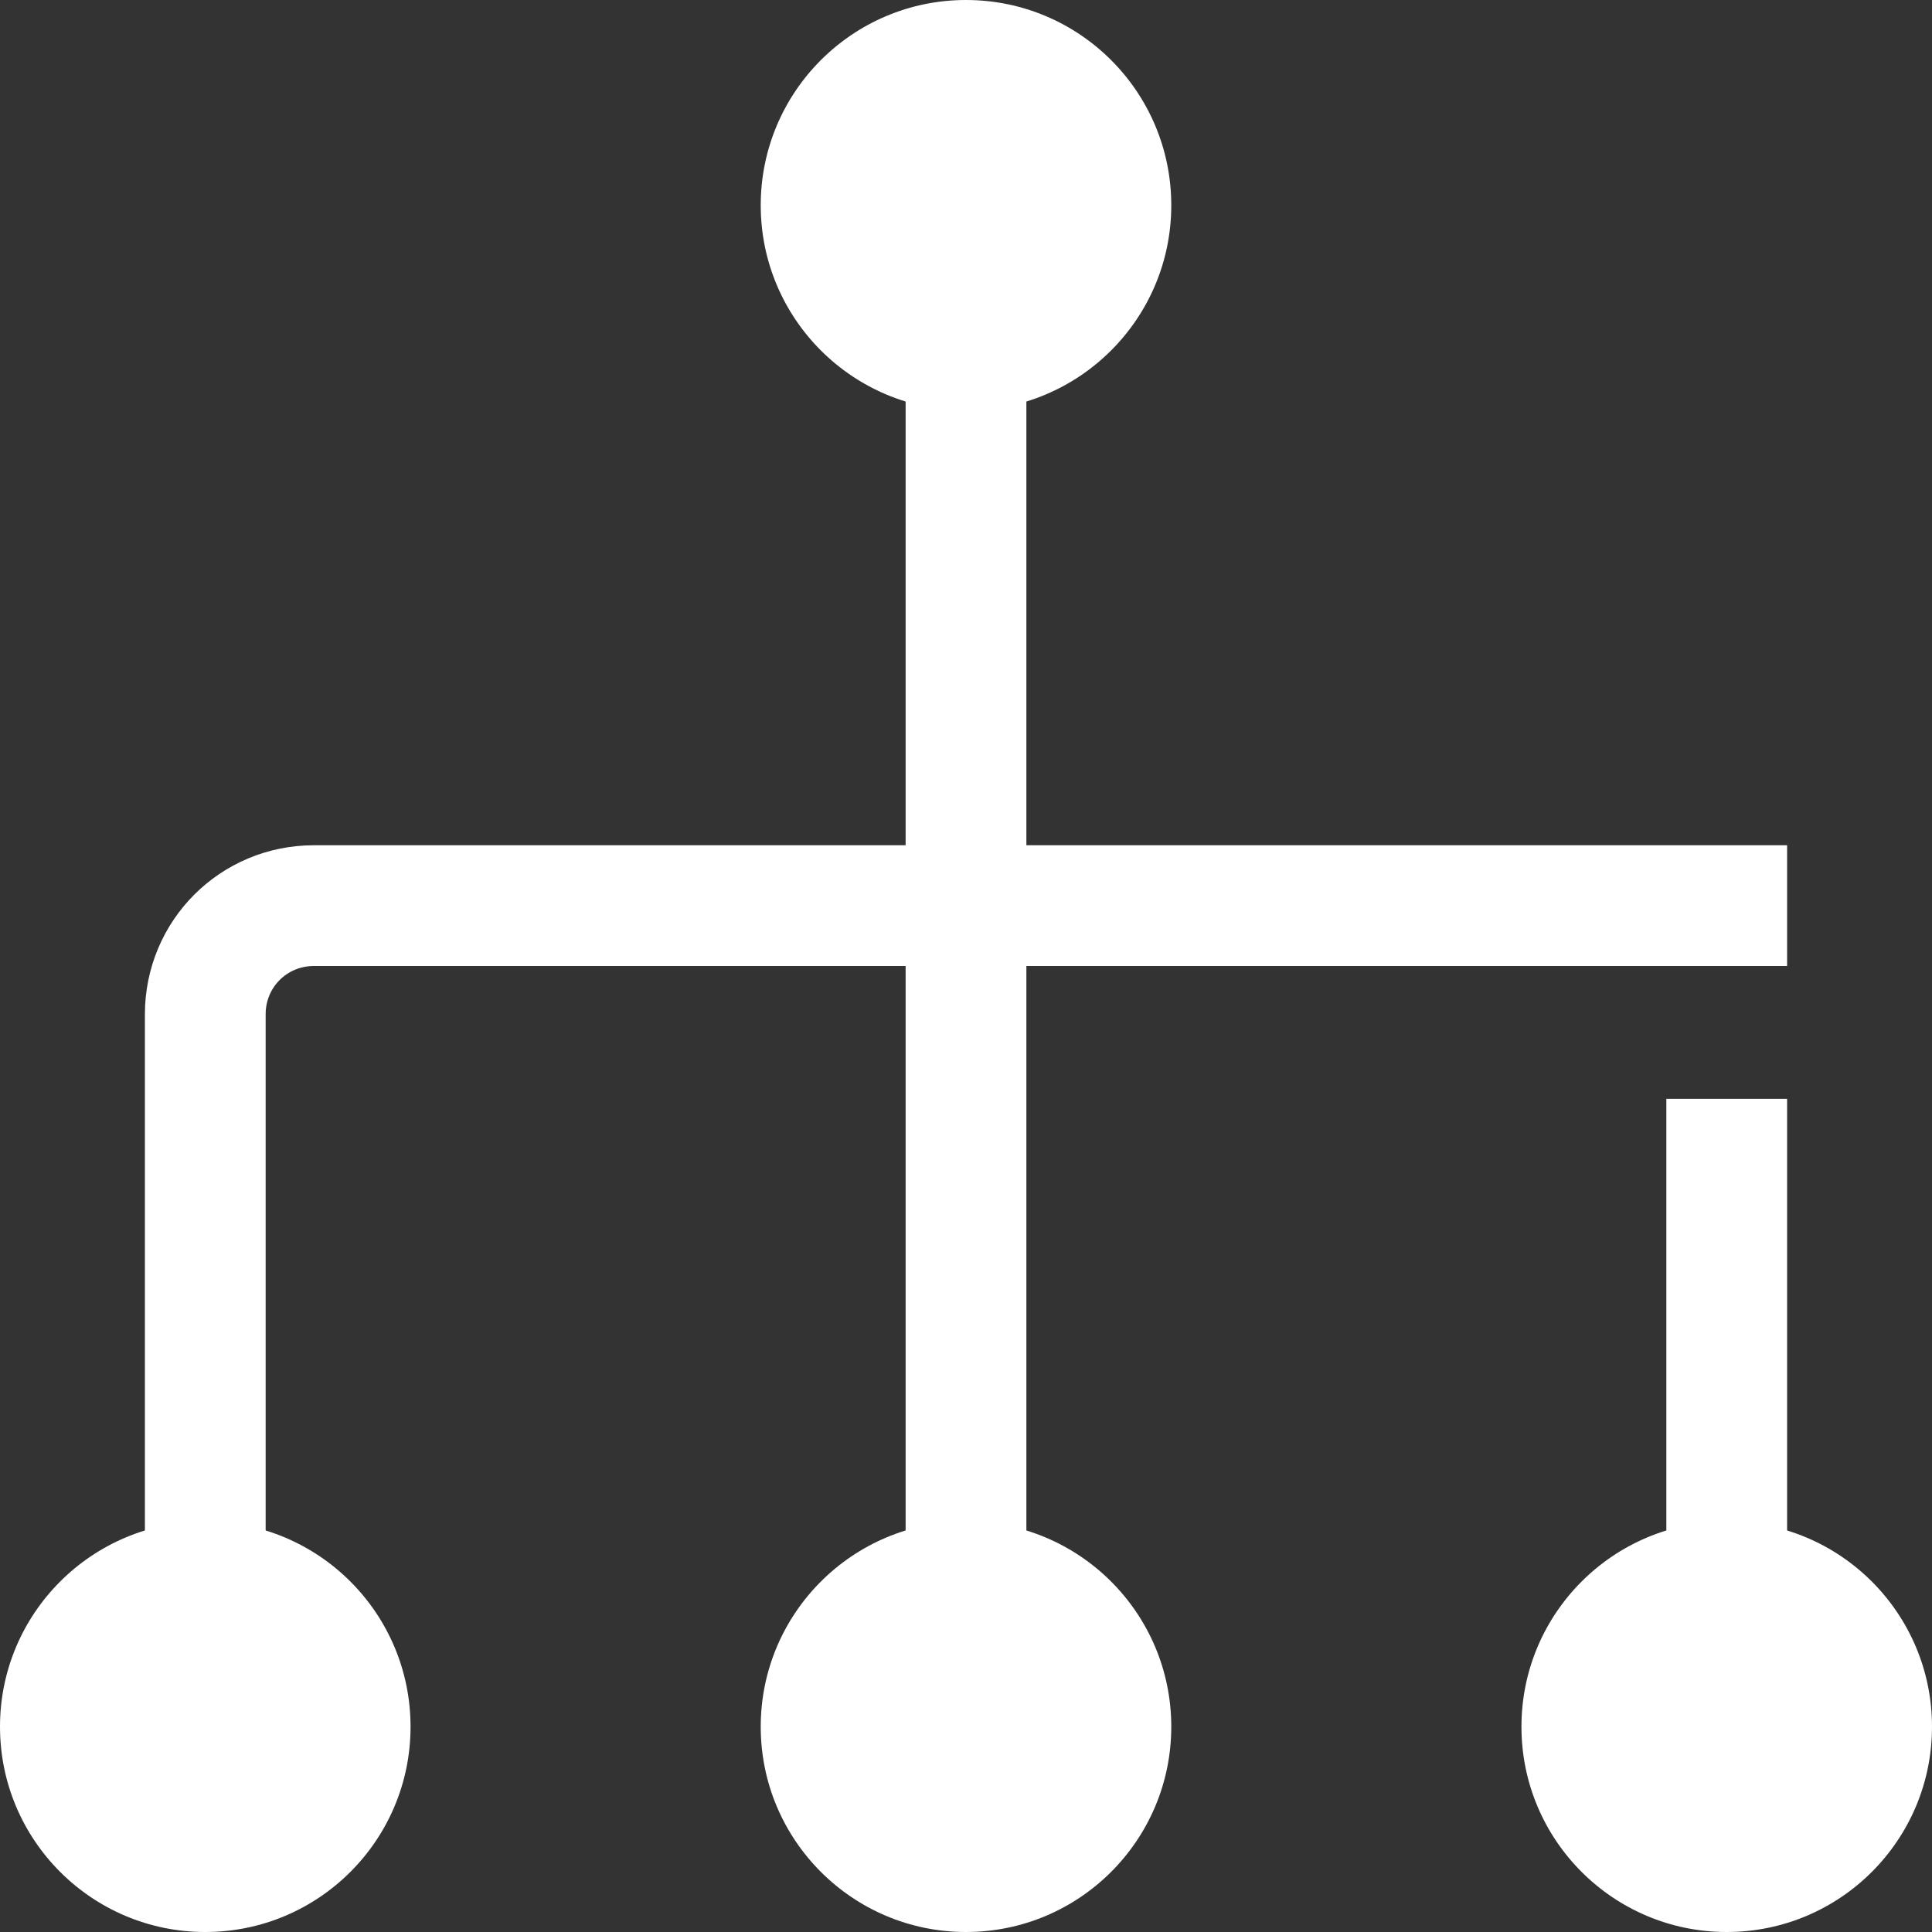 <?xml version="1.0" encoding="utf-8"?>
<!-- Generator: Adobe Illustrator 26.0.0, SVG Export Plug-In . SVG Version: 6.00 Build 0)  -->
<svg version="1.1" id="artwork" xmlns="http://www.w3.org/2000/svg" xmlns:xlink="http://www.w3.org/1999/xlink" x="0px" y="0px"
	 viewBox="0 0 16 16" style="enable-background:new 0 0 16 16;" xml:space="preserve">
<rect x="0" y="0" width="16" height="16" fill="#333333" stroke="none"/>
<g>
	<path style="fill:none;stroke:#FFFFFF;stroke-miterlimit:10;" d="M1.7,13.1V8.4c0-0.5,0.4-0.9,0.9-0.9h12.2"/>
	<line style="fill:none;stroke:#FFFFFF;stroke-miterlimit:10;" x1="8" y1="13.1" x2="8" y2="1.7"/>
	<line style="fill:none;stroke:#FFFFFF;stroke-miterlimit:10;" x1="14.3" y1="13.1" x2="14.3" y2="9.1"/>
	<circle style="fill:#FFFFFF;" cx="1.7" cy="14.3" r="1.7"/>
	<circle style="fill:#FFFFFF;" cx="14.3" cy="14.3" r="1.7"/>
	<circle style="fill:#FFFFFF;" cx="8" cy="14.3" r="1.7"/>
	<circle style="fill:#FFFFFF;" cx="8" cy="1.7" r="1.7"/>
</g>
</svg>
